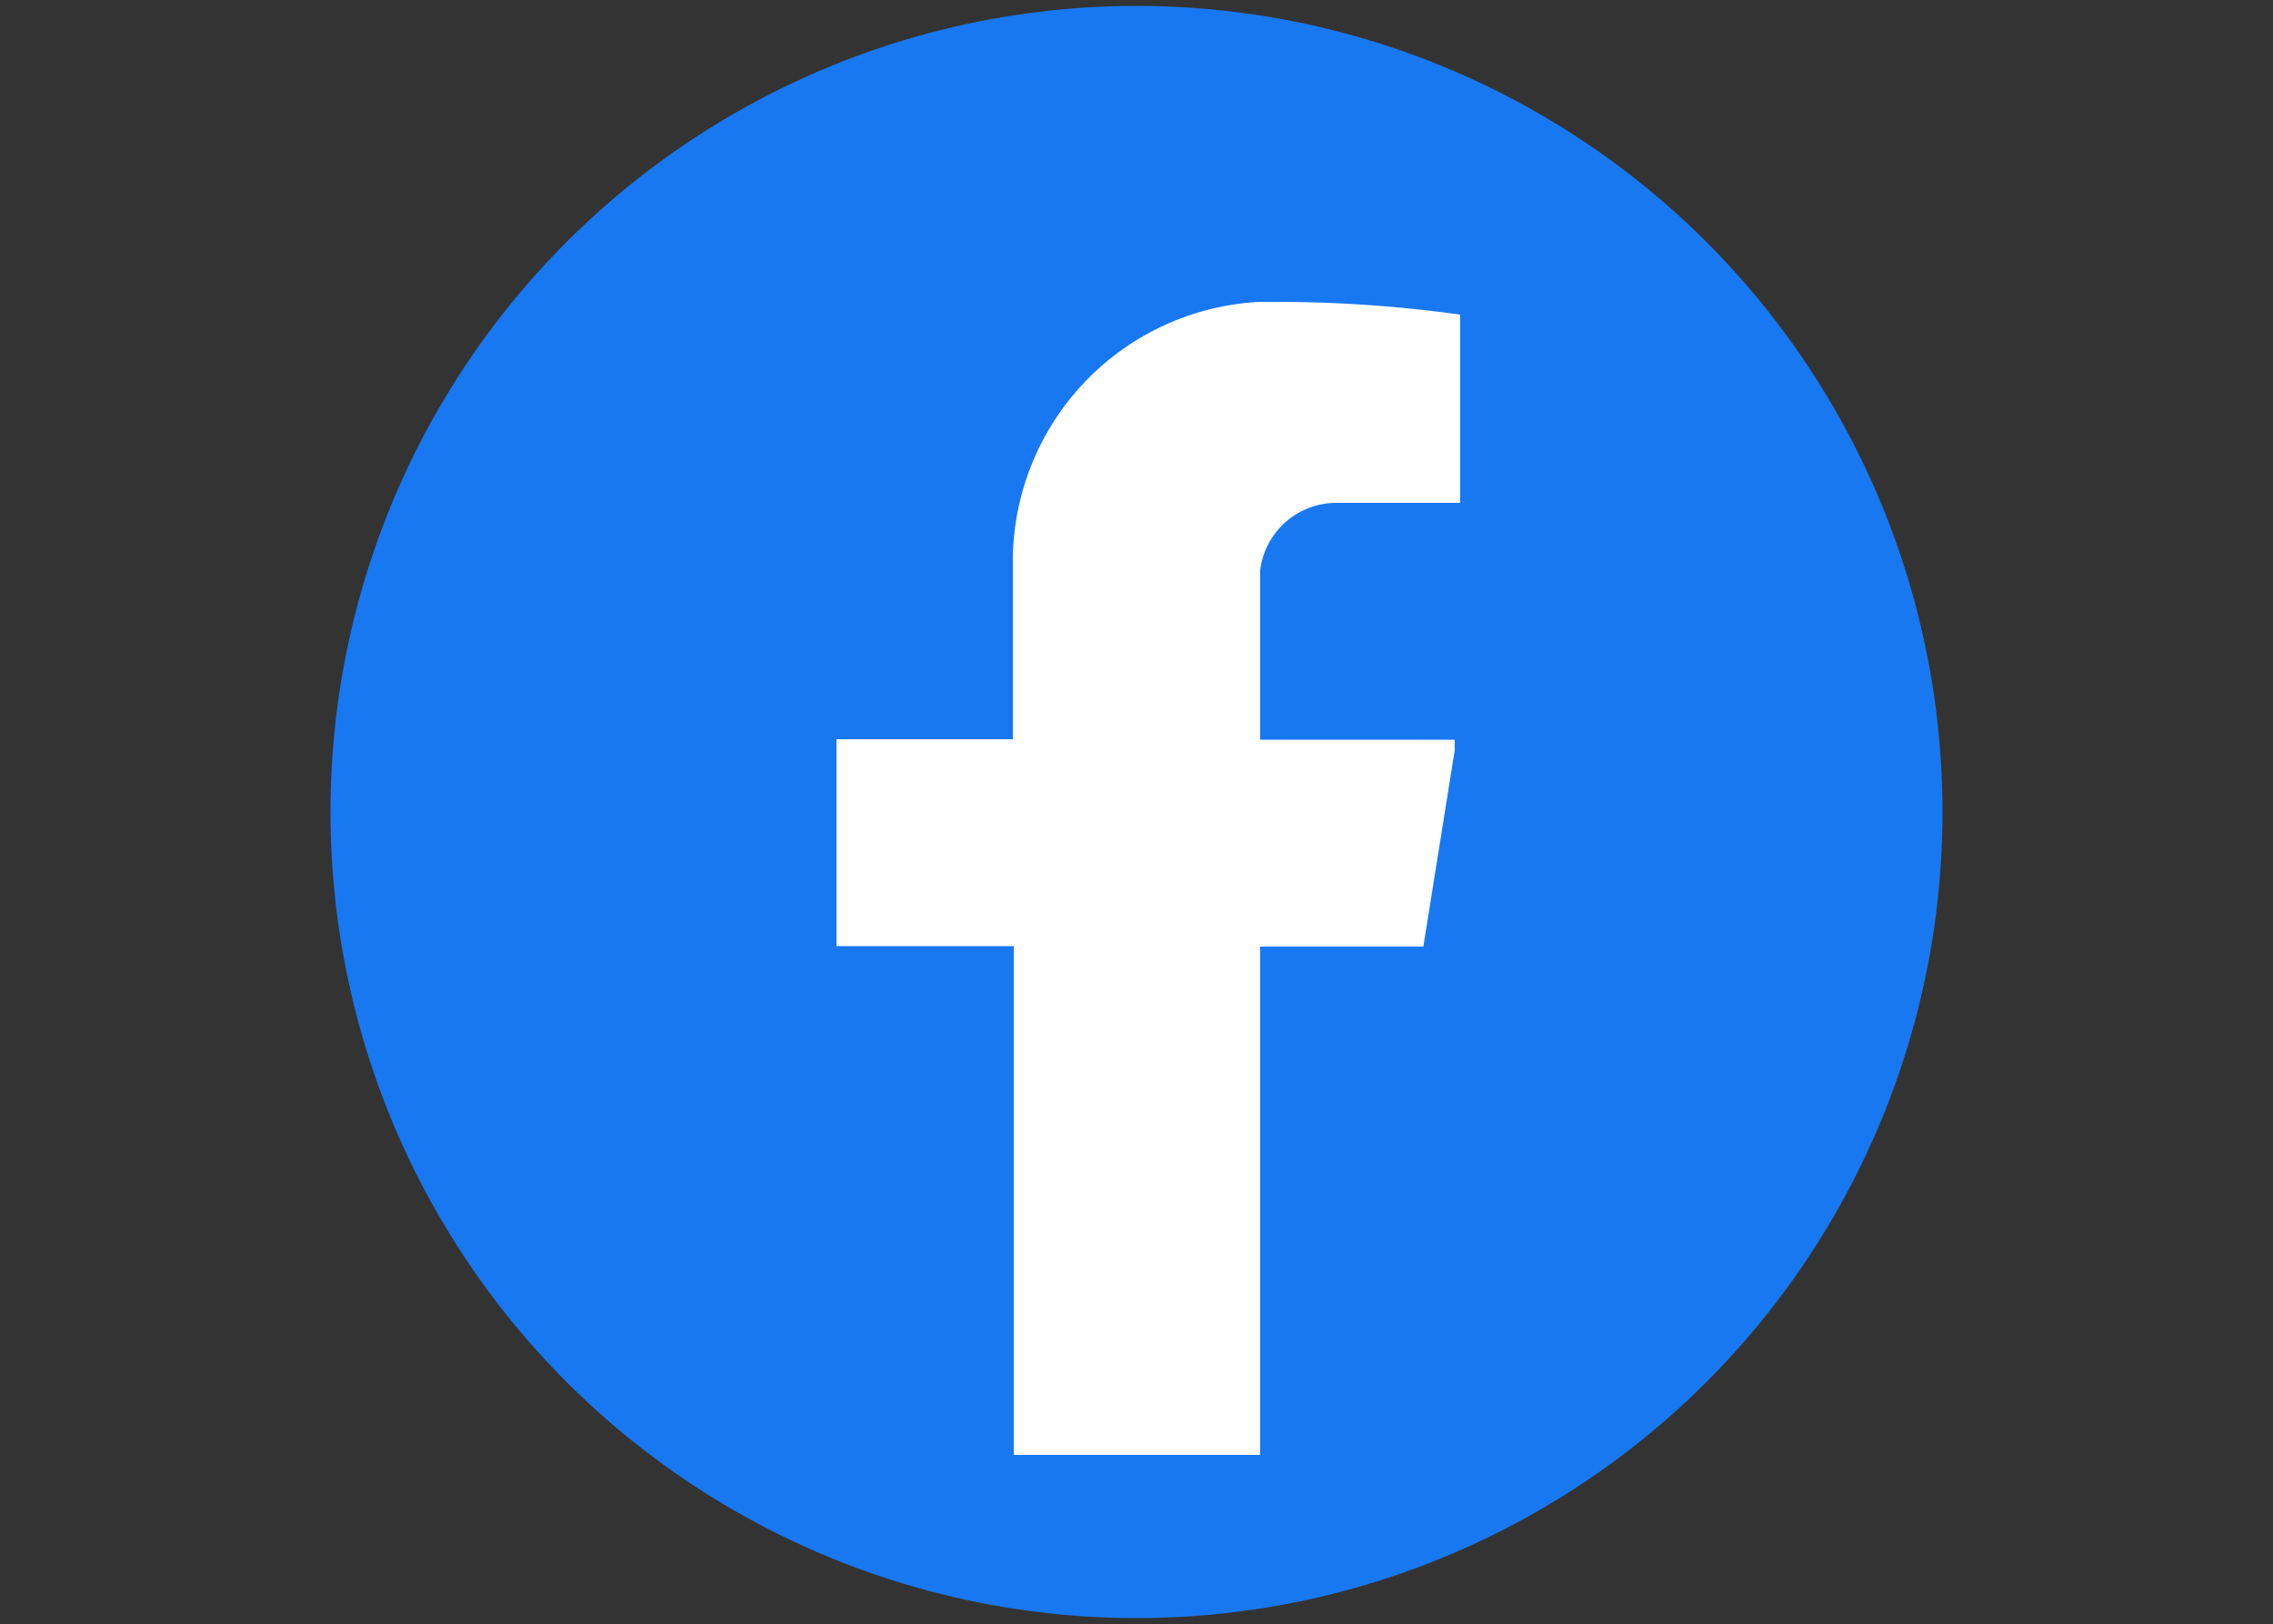 <svg id="Layer_1" data-name="Layer 1" xmlns="http://www.w3.org/2000/svg" viewBox="0 0 50 35.72"><rect x="0" y="0" width="50" height="35.72" fill="#333333" stroke="none"/><defs><style>.cls-1{fill:#1878f2;}.cls-2{fill:#fff;}</style></defs><circle class="cls-1" cx="25" cy="17.86" r="17.73"/><path class="cls-2" d="M29.4,11.06h2.72V6.92A29.35,29.35,0,0,0,28,6.64h-.3a5.72,5.72,0,0,0-5.27,4.41,5.57,5.57,0,0,0-.15,1.3v3.91H18.4v4.55h3.9V32h5.42V20.82h3.59L32,16.5l0-.23H27.72V12.55A1.69,1.69,0,0,1,29.4,11.06Z"/></svg>